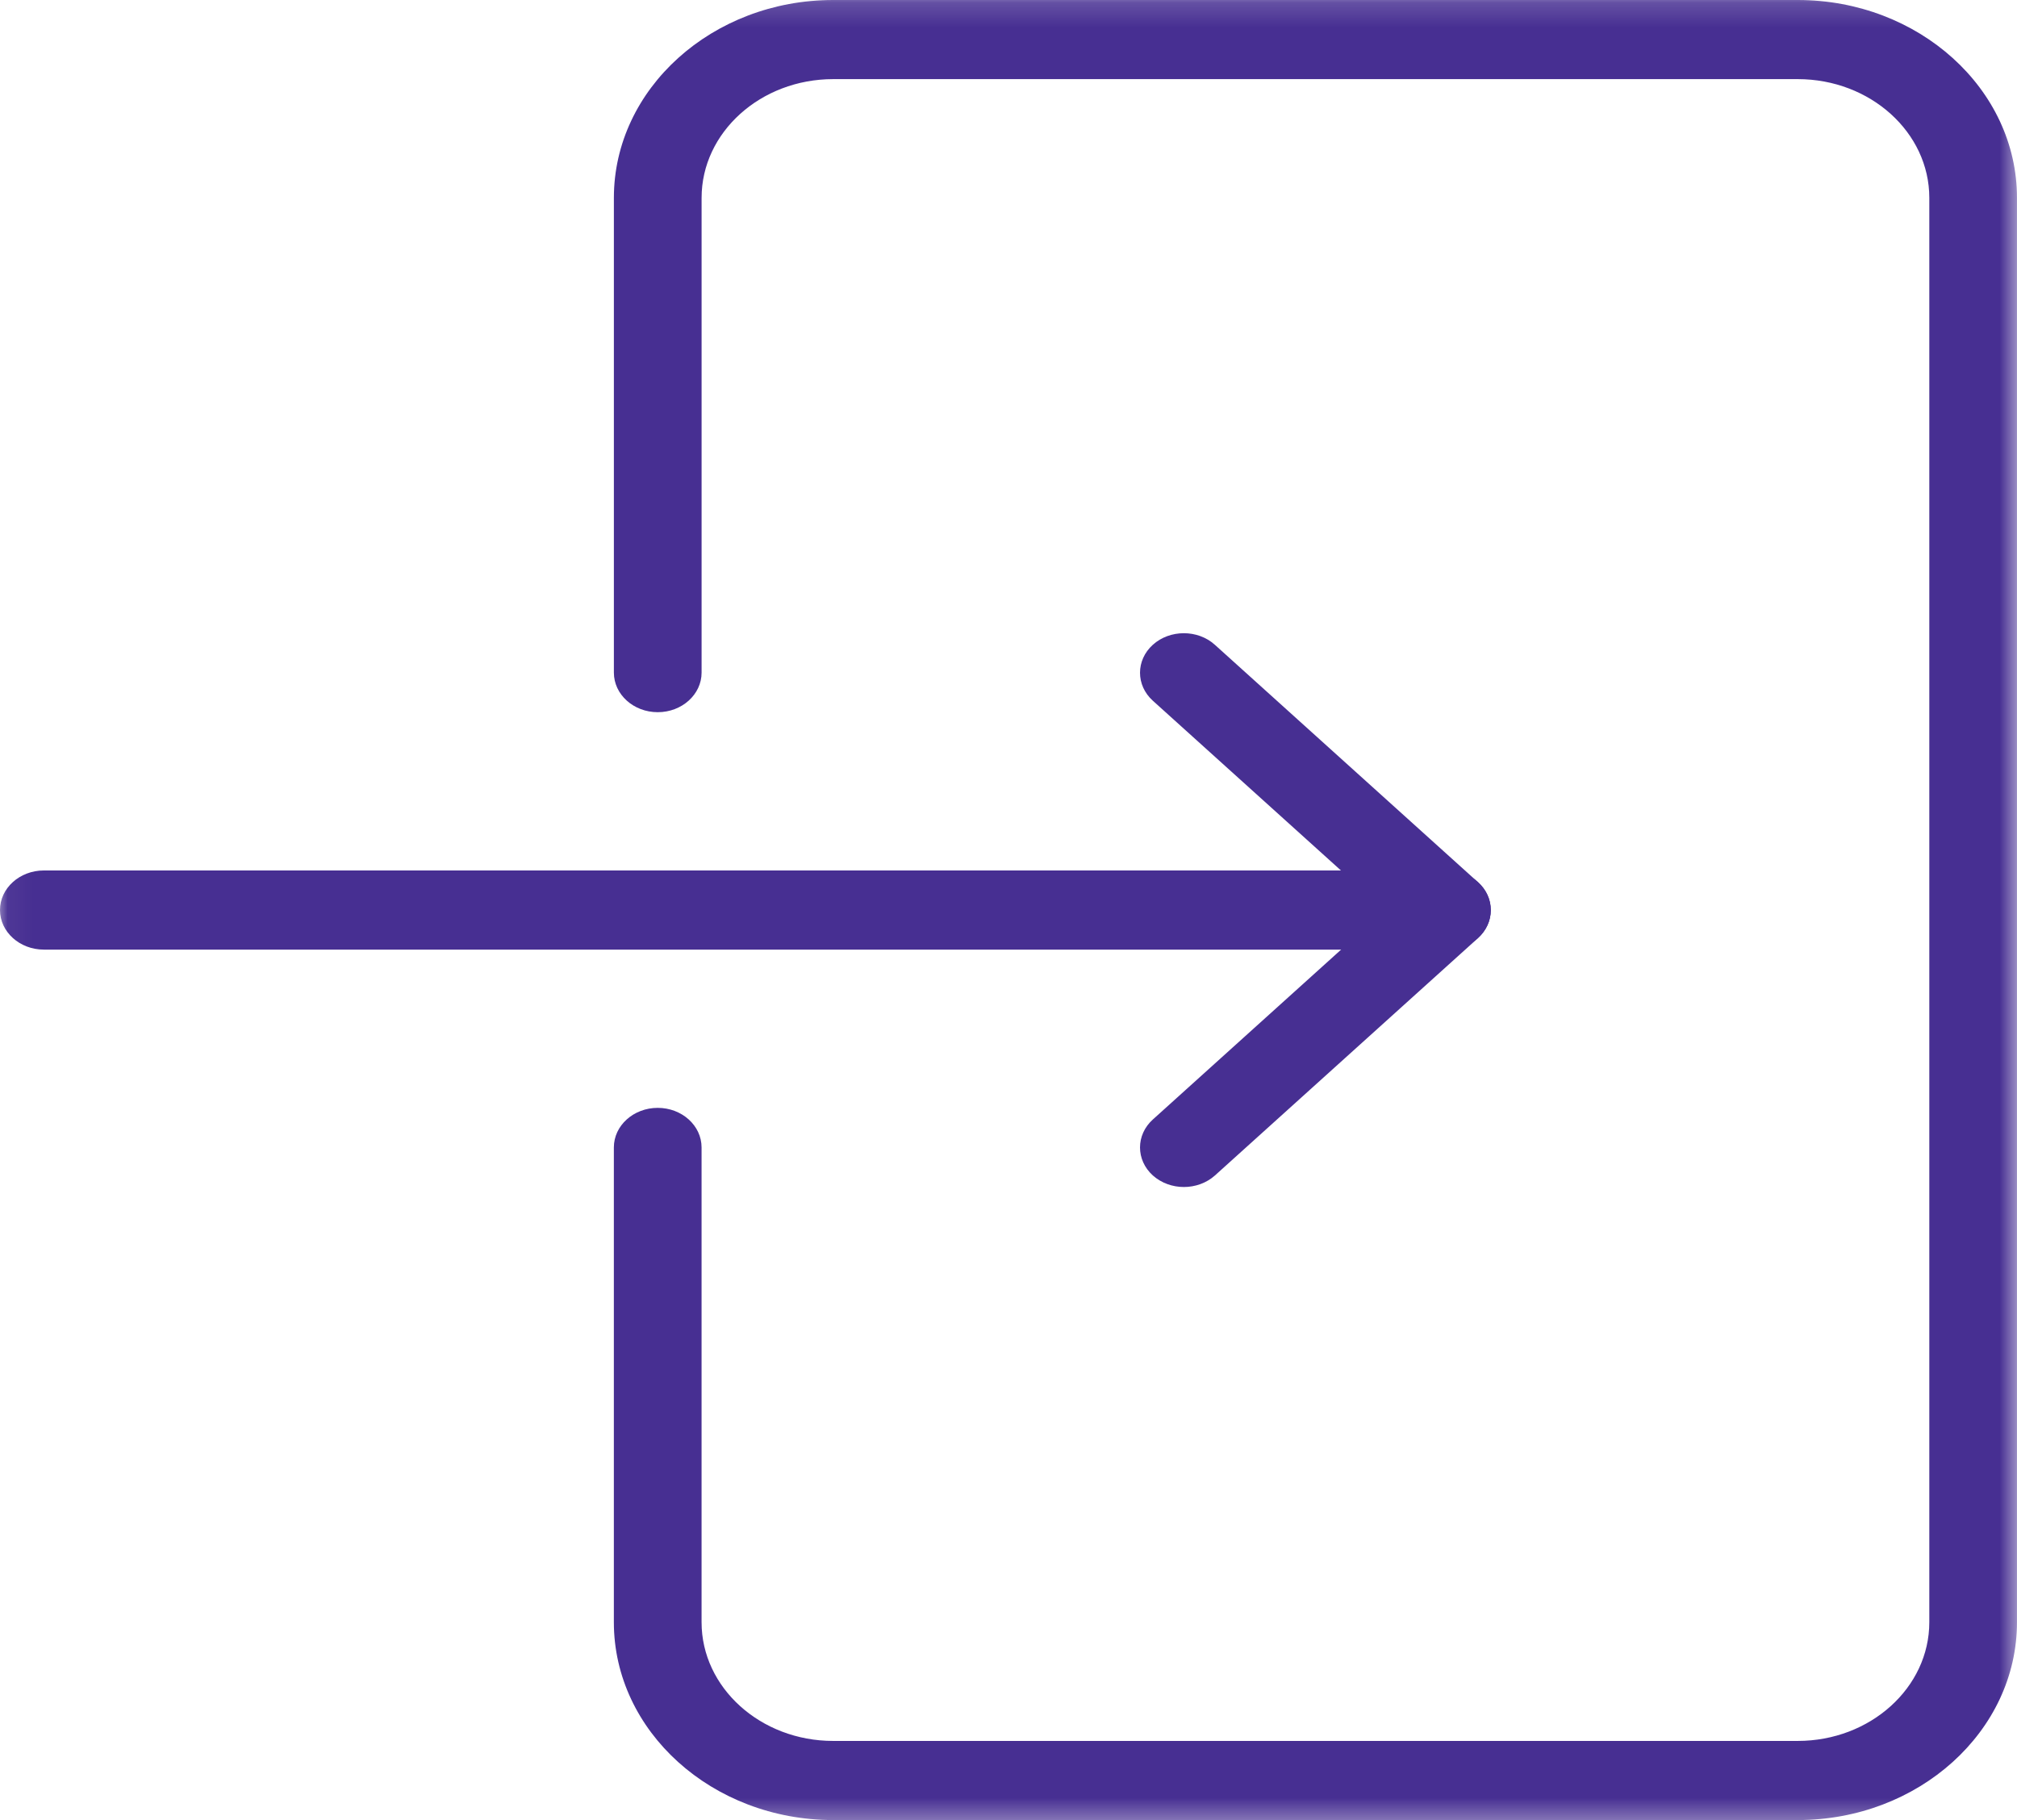 <svg xmlns="http://www.w3.org/2000/svg" xmlns:xlink="http://www.w3.org/1999/xlink" width="82" height="74" viewBox="0 0 82 74">
  <defs>
    <rect id="rect-1" width="82" height="74" x="0" y="0"/>
    <mask id="mask-2" maskContentUnits="userSpaceOnUse" maskUnits="userSpaceOnUse">
      <rect width="82" height="74" x="0" y="0" fill="black"/>
      <use fill="white" xlink:href="#rect-1"/>
    </mask>
  </defs>
  <g>
    <use fill="none" xlink:href="#rect-1"/>
    <g mask="url(#mask-2)">
      <path fill="rgb(71,47,146)" fill-rule="evenodd" d="M73.087 0H33.87C28.957 0 24.957 3.61 24.957 8.043v19.304c0 .888.799 1.609 1.783 1.609.984 0 1.783-.721 1.783-1.609V8.043c0-2.661 2.399-4.826 5.348-4.826H73.087c2.948 0 5.348 2.165 5.348 4.826v57.913c0 2.661-2.399 4.826-5.348 4.826H33.87c-2.948 0-5.348-2.165-5.348-4.826V46.652c0-.888-.799-1.609-1.783-1.609-.984 0-1.783.721-1.783 1.609v19.304c0 4.434 4 8.043 8.913 8.043h39.217c4.913 0 8.913-3.61 8.913-8.043V8.043C82 3.61 78 0 73.087 0z"/>
      <path fill="rgb(71,47,146)" fill-rule="evenodd" d="M58.826 35.391H1.783C.799 35.391 0 36.112 0 37c0 .888.799 1.609 1.783 1.609H58.826c.984 0 1.783-.721 1.783-1.609s-.799-1.609-1.783-1.609z"/>
      <path fill="rgb(71,47,146)" fill-rule="evenodd" d="M60.085 35.867l-10.696-9.652c-.695-.627-1.825-.627-2.521 0-.695.627-.695 1.647 0 2.275l9.434 8.513-9.434 8.513c-.695.627-.695 1.647 0 2.275.349.312.806.47 1.262.47.456 0 .913-.158 1.259-.466l10.696-9.652c.695-.628.695-1.648 0-2.275z"/>
    </g>
  </g>
</svg>
